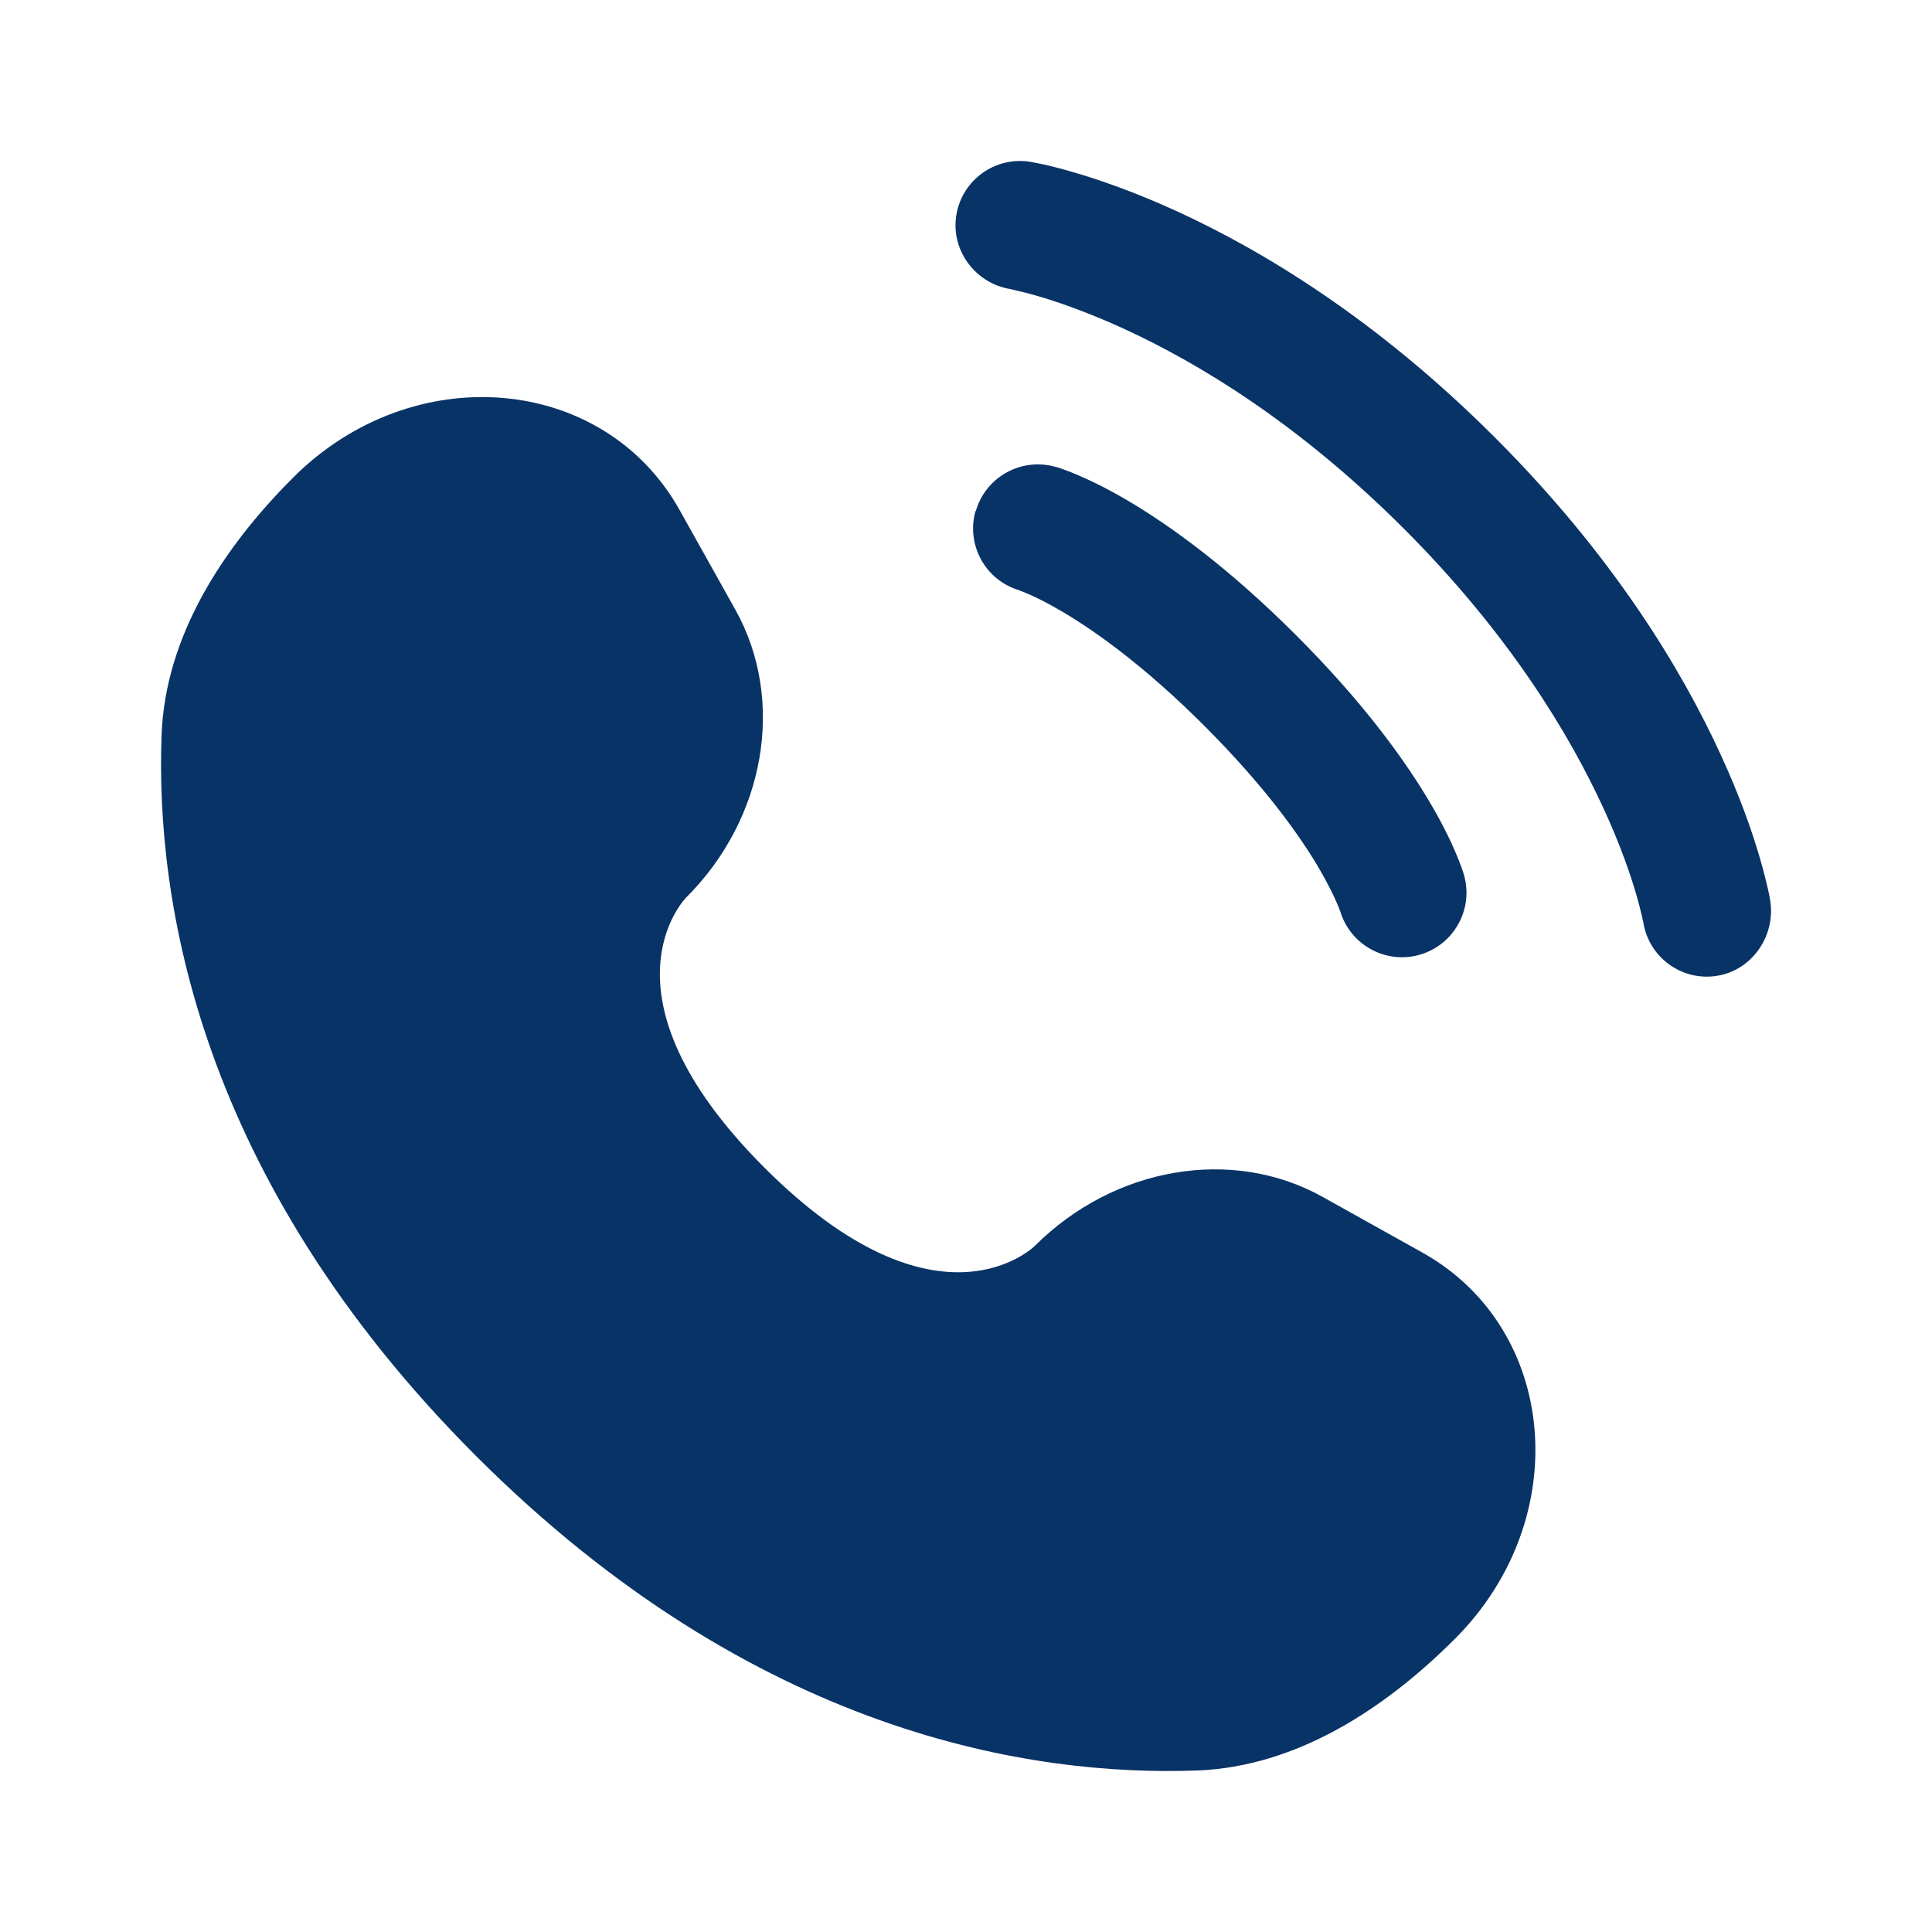 <svg width="28" height="28" viewBox="0 0 28 28" fill="none" xmlns="http://www.w3.org/2000/svg">
<path d="M9.85 7.393L10.659 8.839C11.388 10.146 11.095 11.859 9.946 13.006C9.946 13.006 8.554 14.398 11.08 16.924C13.604 19.447 14.998 18.056 14.998 18.056C16.147 16.908 17.86 16.617 19.166 17.345L20.614 18.153C22.587 19.254 22.819 22.02 21.085 23.752C20.043 24.794 18.766 25.604 17.356 25.659C14.981 25.748 10.948 25.148 6.901 21.103C2.854 17.055 2.253 13.024 2.342 10.649C2.395 9.239 3.207 7.962 4.249 6.921C5.982 5.188 8.748 5.42 9.85 7.393ZM13.86 3.117C13.942 2.609 14.423 2.263 14.932 2.345C14.963 2.351 15.065 2.37 15.118 2.382C15.225 2.405 15.372 2.442 15.556 2.496C15.926 2.603 16.442 2.78 17.061 3.064C18.302 3.633 19.952 4.627 21.664 6.339C23.376 8.05 24.371 9.7 24.939 10.94C25.224 11.559 25.401 12.075 25.508 12.445C25.562 12.629 25.597 12.778 25.622 12.883C25.634 12.936 25.643 12.98 25.648 13.011L25.655 13.05C25.738 13.558 25.395 14.06 24.887 14.142C24.38 14.225 23.901 13.881 23.817 13.374C23.815 13.36 23.806 13.323 23.799 13.29C23.783 13.222 23.757 13.111 23.715 12.967C23.631 12.678 23.485 12.248 23.241 11.719C22.755 10.661 21.884 9.199 20.343 7.659C18.803 6.119 17.34 5.246 16.282 4.762C15.753 4.52 15.323 4.373 15.034 4.289C14.89 4.246 14.707 4.204 14.639 4.189C14.132 4.104 13.777 3.624 13.86 3.117ZM14.142 7.408C14.284 6.912 14.8 6.626 15.297 6.766H15.298H15.304L15.314 6.77L15.339 6.777C15.358 6.782 15.381 6.791 15.409 6.802C15.465 6.821 15.539 6.849 15.63 6.889C15.811 6.966 16.06 7.087 16.363 7.266C16.972 7.628 17.803 8.226 18.78 9.202C19.758 10.179 20.356 11.01 20.717 11.619C20.898 11.924 21.017 12.171 21.094 12.352C21.133 12.443 21.161 12.517 21.182 12.573C21.192 12.601 21.2 12.624 21.206 12.643L21.213 12.668L21.217 12.676V12.68C21.359 13.178 21.071 13.695 20.575 13.837C20.084 13.977 19.572 13.697 19.424 13.209L19.419 13.195C19.412 13.176 19.398 13.139 19.375 13.087C19.329 12.98 19.245 12.804 19.107 12.569C18.83 12.101 18.328 11.393 17.456 10.521C16.584 9.649 15.876 9.15 15.407 8.871C15.172 8.732 14.997 8.648 14.89 8.603C14.835 8.58 14.799 8.566 14.781 8.559L14.767 8.553C14.279 8.406 13.998 7.894 14.139 7.403L14.142 7.408Z" fill="#083366"/>
</svg>
